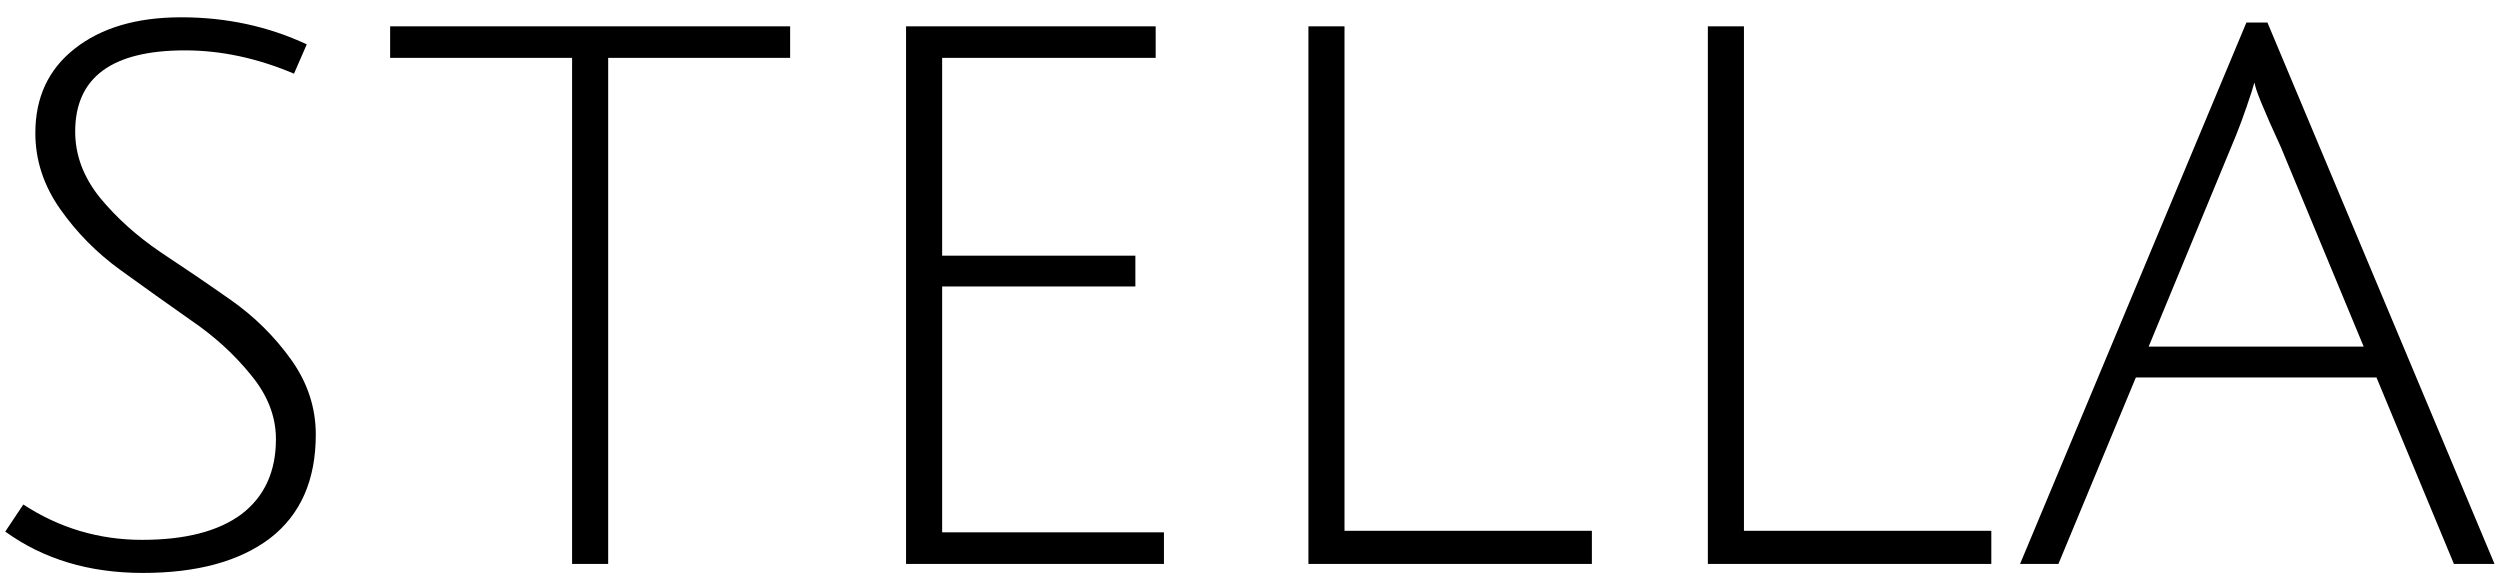 <svg width="133" height="31" viewBox="0 0 133 31" fill="none" xmlns="http://www.w3.org/2000/svg">
<path d="M15.64 3.92C13.693 3.093 11.76 2.68 9.84 2.68C5.947 2.68 4 4.12 4 7C4 8.253 4.44 9.427 5.32 10.52C6.2 11.587 7.267 12.547 8.52 13.4C9.773 14.227 11.027 15.08 12.28 15.96C13.533 16.84 14.6 17.893 15.48 19.12C16.36 20.347 16.8 21.68 16.8 23.12C16.8 25.547 15.987 27.387 14.36 28.64C12.733 29.867 10.48 30.48 7.6 30.48C4.747 30.48 2.307 29.747 0.28 28.28L1.24 26.84C3.16 28.093 5.267 28.72 7.56 28.72C9.853 28.72 11.613 28.267 12.84 27.36C14.067 26.427 14.68 25.093 14.68 23.36C14.68 22.16 14.24 21.027 13.36 19.96C12.48 18.867 11.413 17.893 10.16 17.04C8.907 16.16 7.653 15.267 6.4 14.36C5.147 13.453 4.08 12.373 3.2 11.12C2.32 9.867 1.88 8.52 1.88 7.08C1.88 5.187 2.573 3.693 3.96 2.6C5.373 1.48 7.267 0.92 9.64 0.92C12.04 0.92 14.267 1.4 16.32 2.36L15.64 3.92ZM30.435 3.08H20.755V1.4H42.035V3.08H32.355V30H30.435V3.08ZM48.202 30V1.4H61.482V3.08H50.122V13.6H60.402V15.24H50.122V28.32H61.922V30H48.202ZM69.608 30V1.4H71.528V28.24H84.688V30H69.608ZM90.858 30V1.4H92.778V28.24H105.938V30H90.858ZM113.628 20.08L109.508 30H107.468L119.508 1.2H120.628L132.708 30H130.548L126.428 20.08H113.628ZM119.948 4.4C119.921 4.427 119.868 4.587 119.788 4.88C119.415 6.027 119.055 7 118.708 7.8L114.308 18.44H125.748L121.348 7.84C120.415 5.813 119.948 4.667 119.948 4.4Z" fill="black"/>
</svg>
